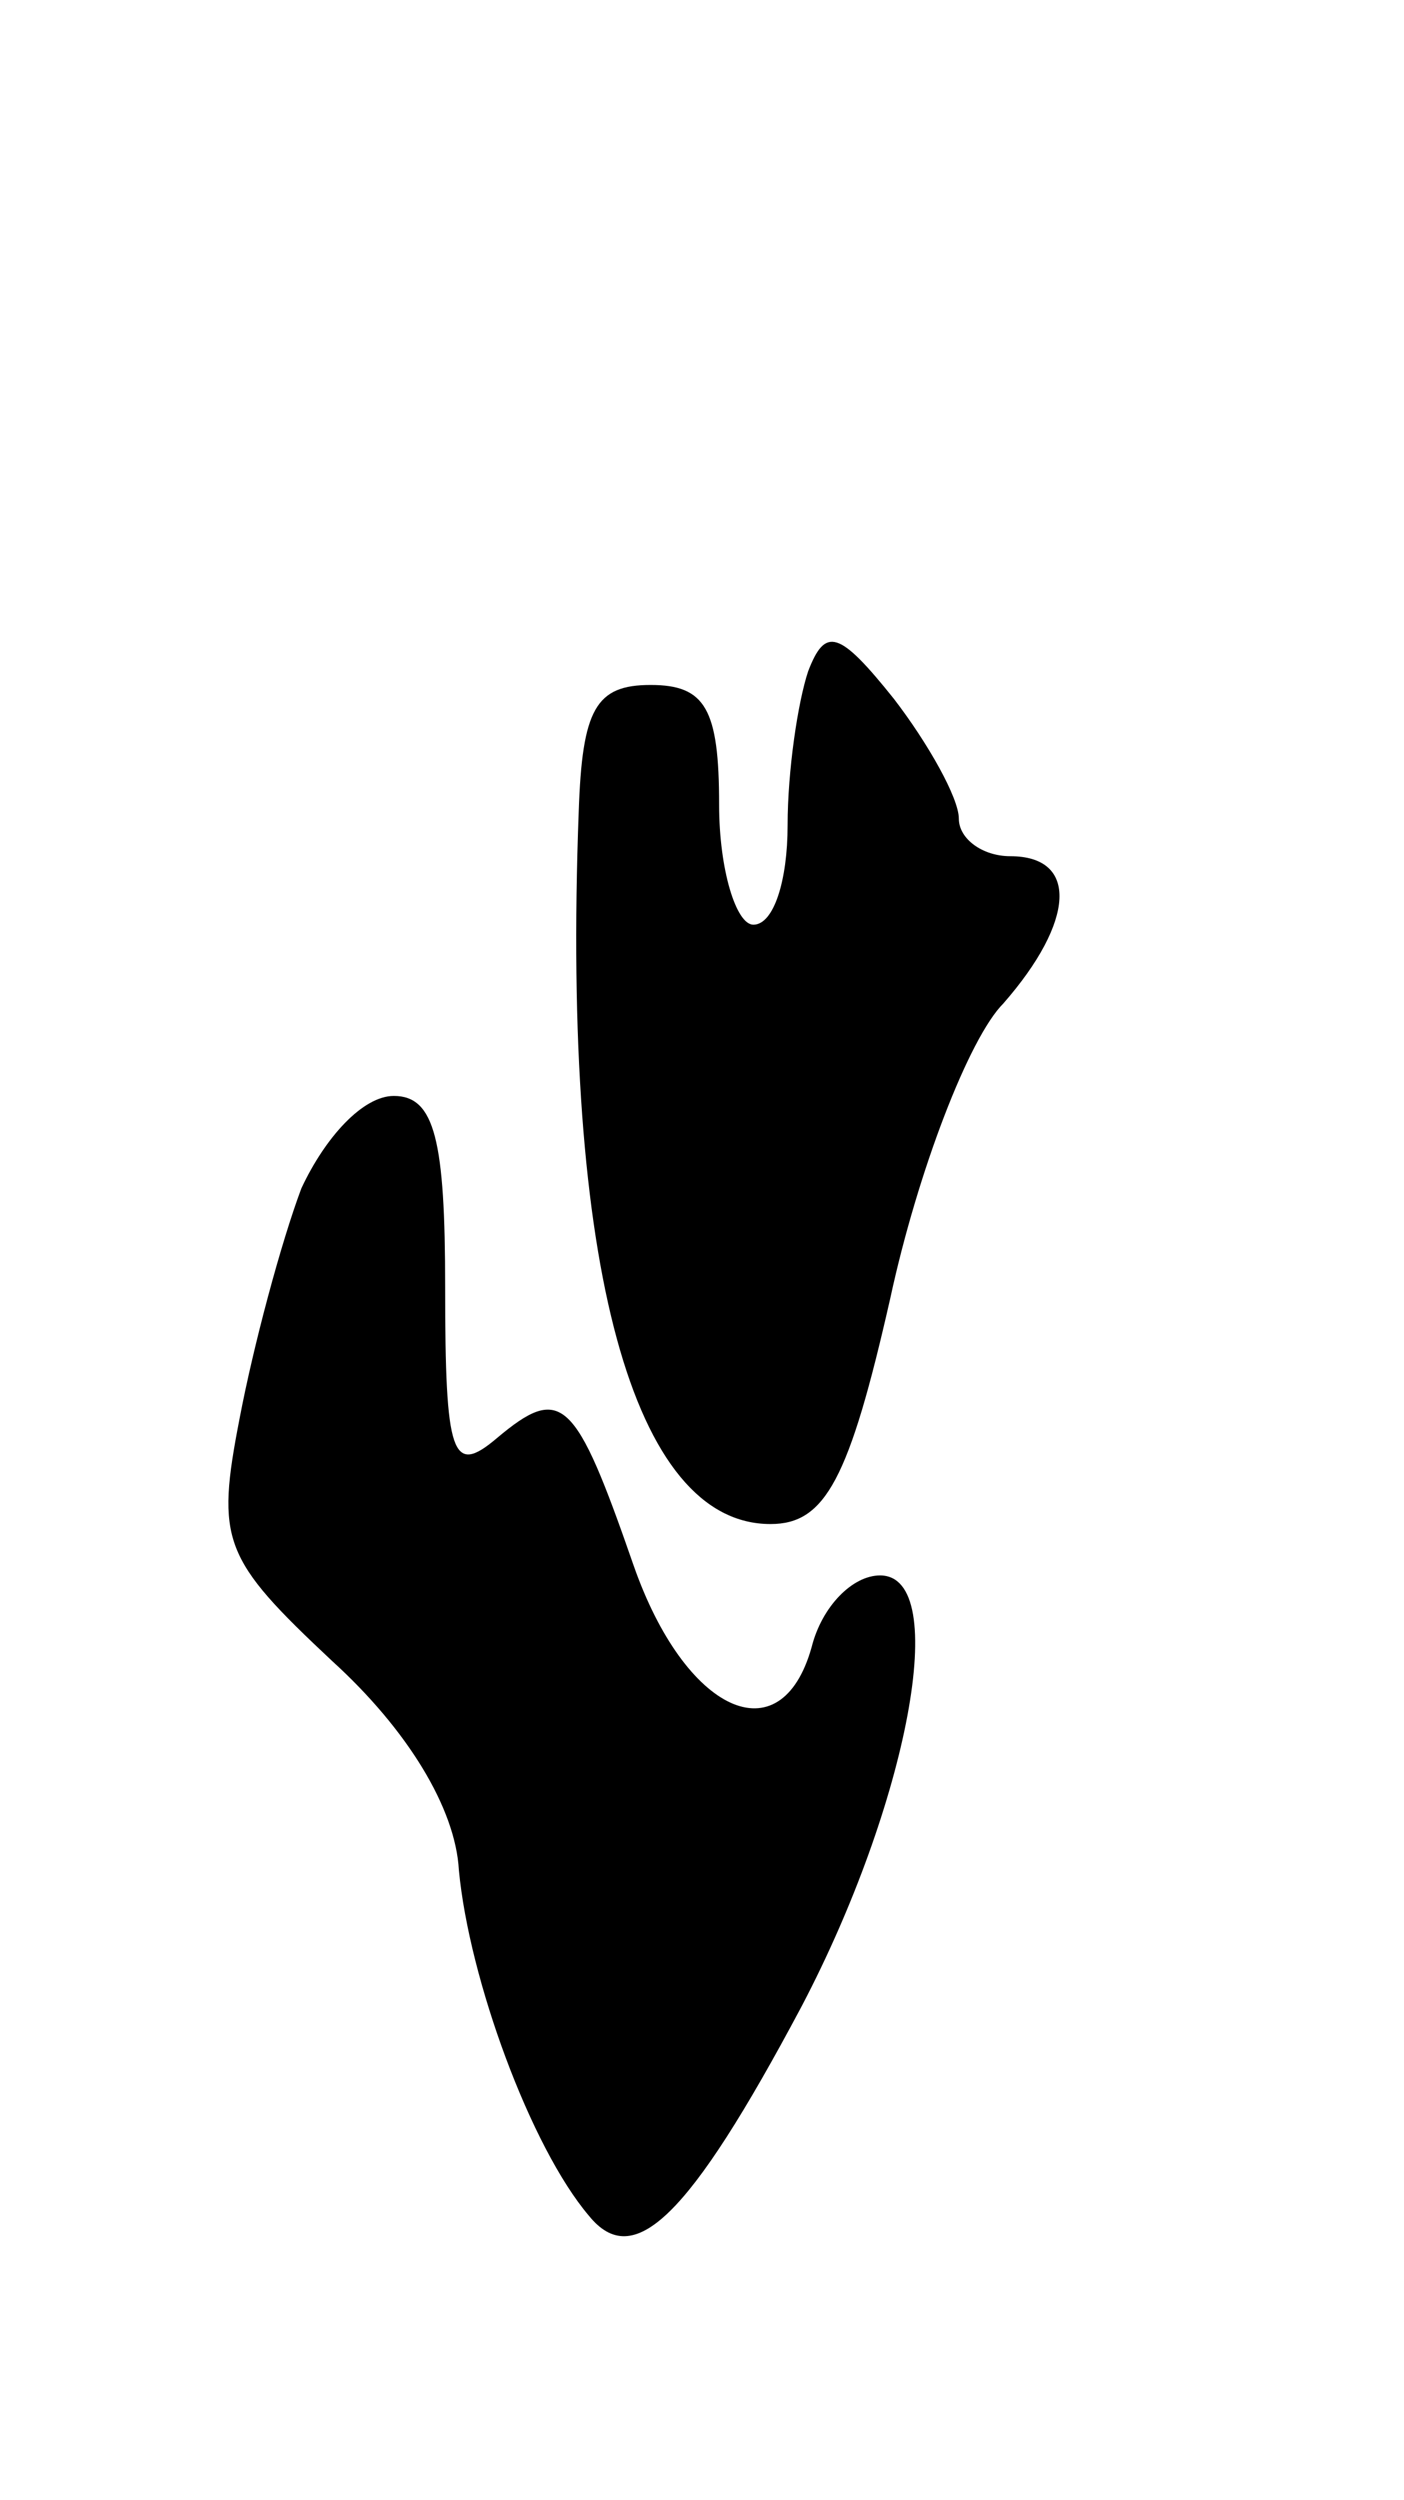 <svg version="1.0" xmlns="http://www.w3.org/2000/svg"
 width="41pt" height="73pt" viewBox="0 0 41 73"
 preserveAspectRatio="xMidYMid meet">
<g transform="translate(0,73) scale(0.1,-0.1)"
fill="#000000" stroke="none">
<path d="M236 534 c-3 -9 -6 -29 -6 -45 0 -16 -4 -29 -10 -29 -5 0 -10 16 -10
35 0 28 -4 35 -20 35 -16 0 -20 -7 -21 -37 -5 -133 16 -208 56 -208 16 0 23
13 35 66 8 37 23 76 33 86 21 24 22 43 2 43 -8 0 -15 5 -15 11 0 6 -9 22 -19
35 -16 20 -20 21 -25 8z"/>
<path d="M88 383 c-6 -16 -14 -46 -18 -67 -7 -36 -5 -41 27 -71 22 -20 36 -43
37 -61 3 -32 21 -81 38 -101 13 -16 29 -1 62 61 31 59 44 126 23 126 -8 0 -17
-9 -20 -21 -9 -32 -37 -19 -52 24 -17 49 -21 53 -40 37 -13 -11 -15 -5 -15 44
0 43 -3 56 -15 56 -9 0 -20 -12 -27 -27z"/>
</g>
</svg>
